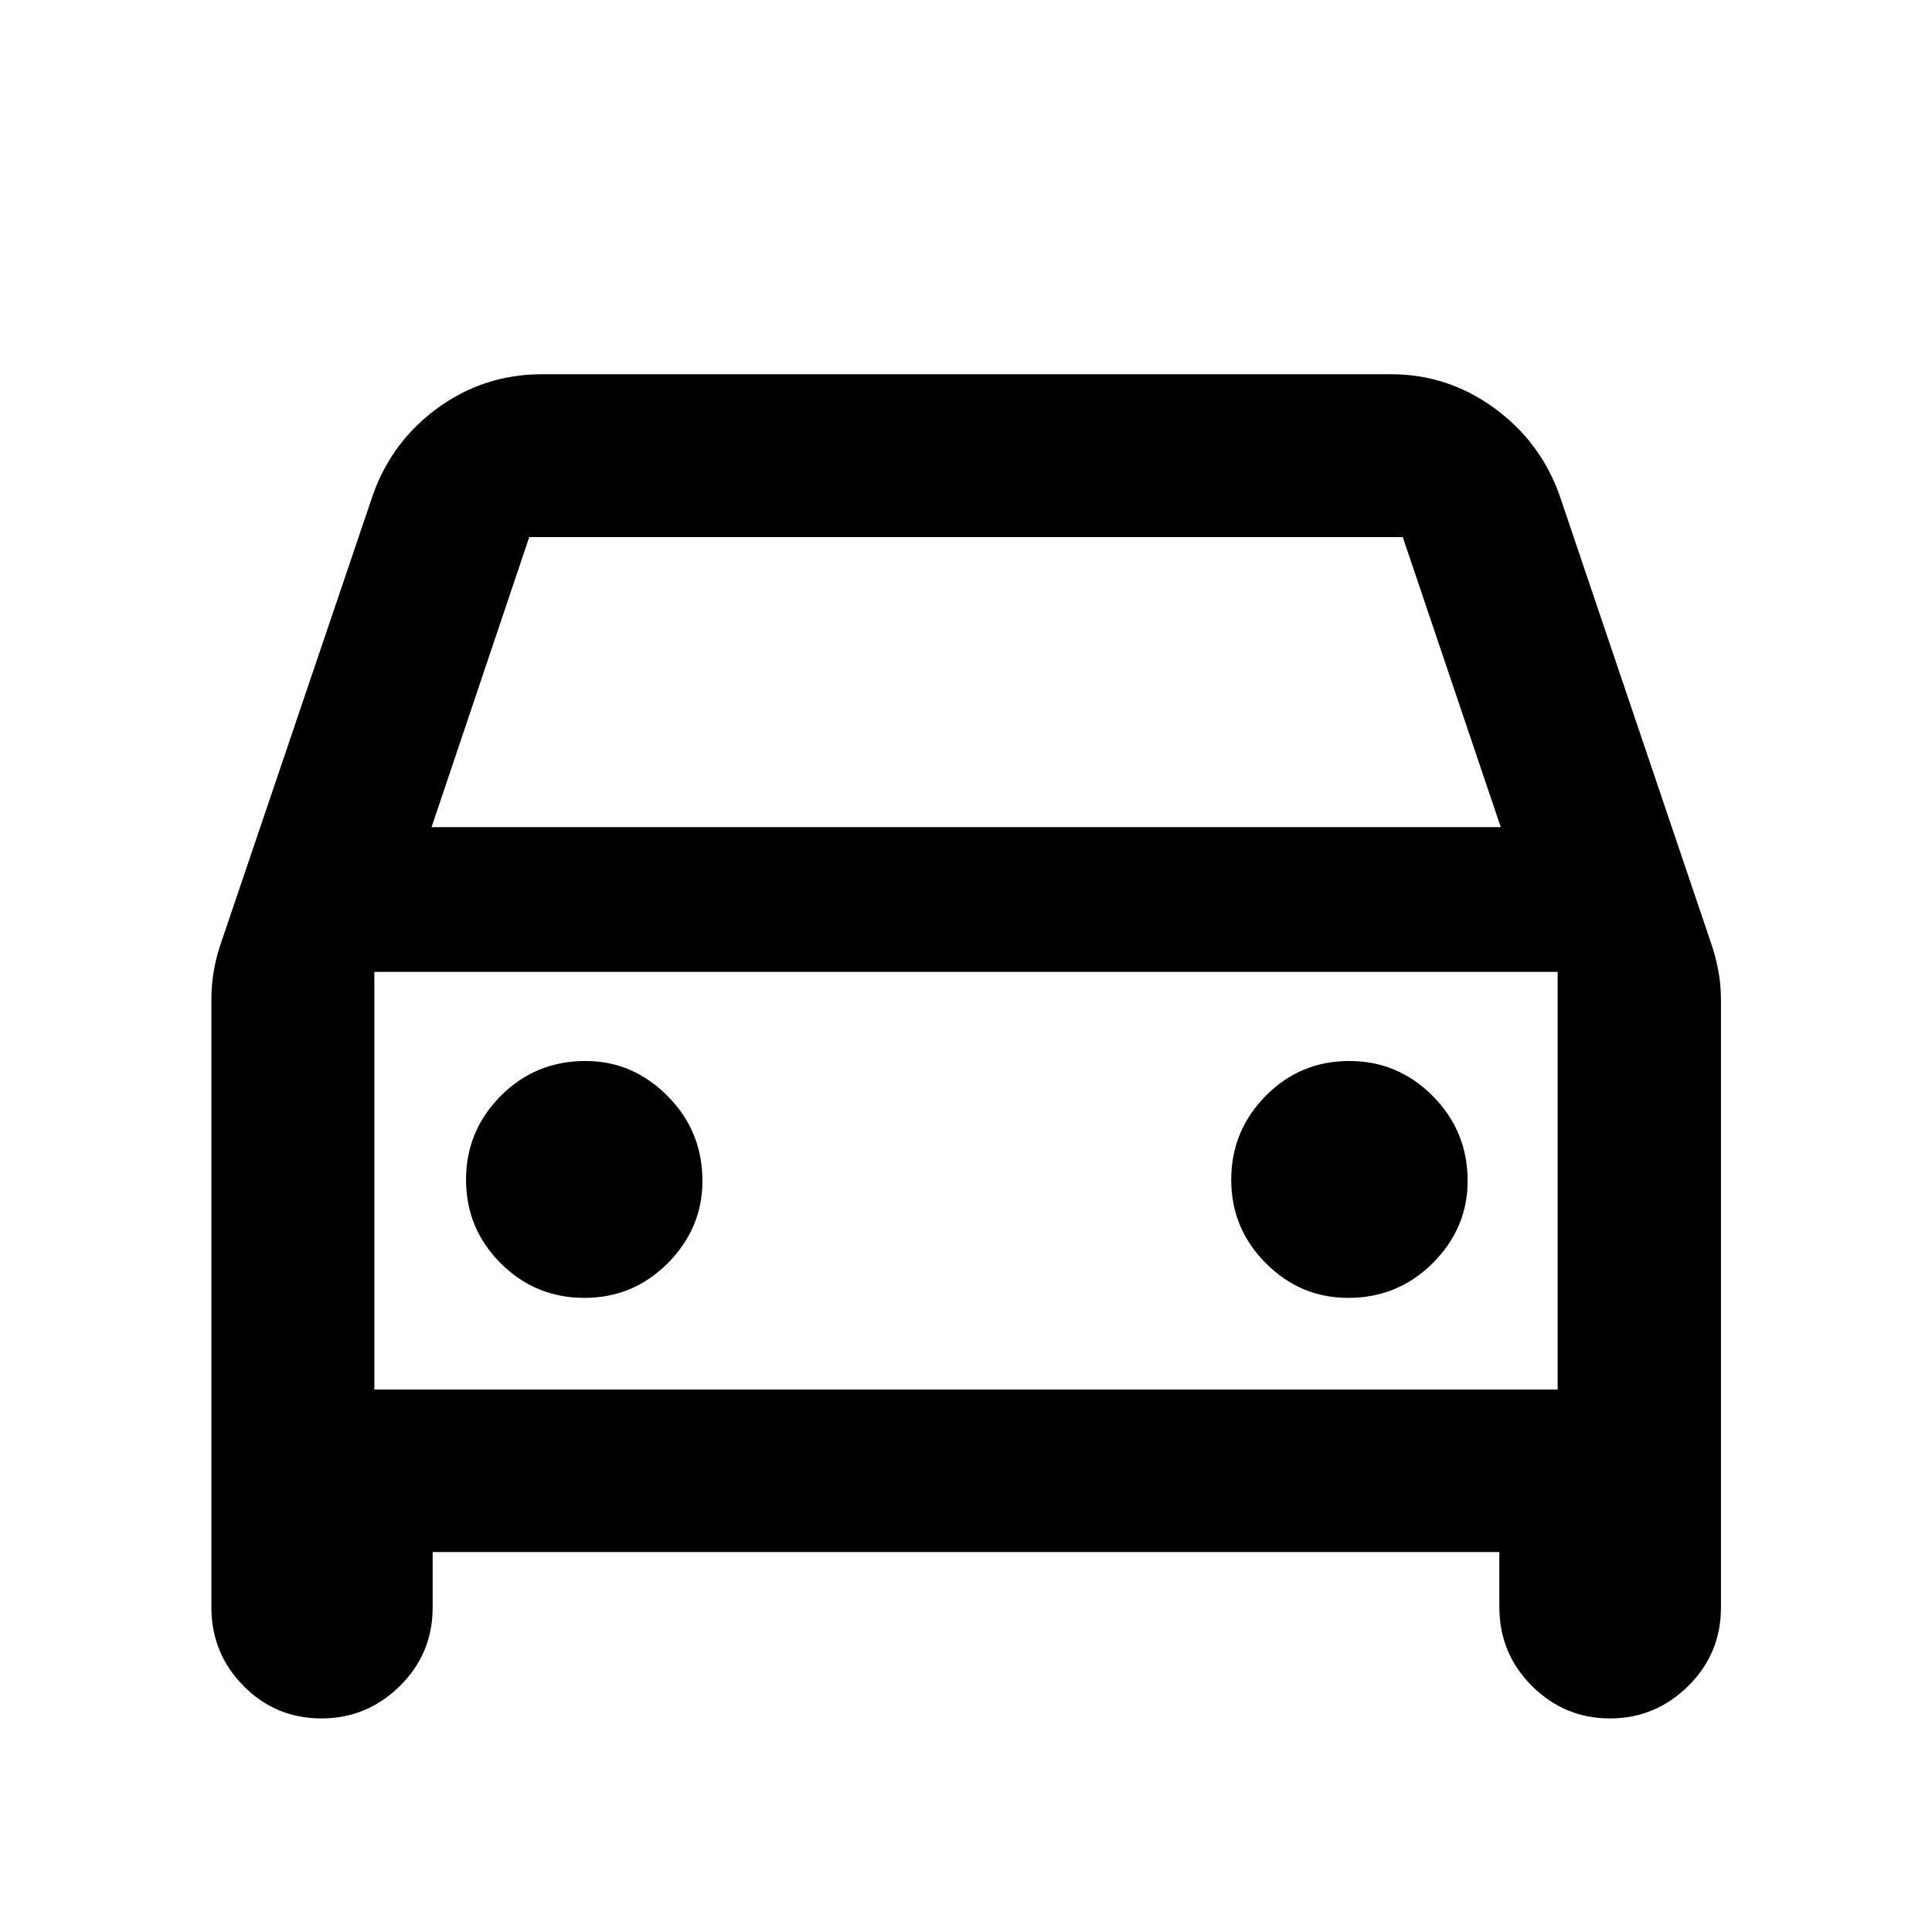 <svg xmlns="http://www.w3.org/2000/svg" height="40" viewBox="0 -960 960 960" width="40"><path d="M214.98-188.79v27.59q0 22.95-16.34 39.01-16.35 16.07-38.98 16.07-22.69 0-38.66-16.16-15.97-16.15-15.97-39.15v-301.9q0-7.47 1.29-14.69 1.28-7.22 3.69-13.99l75.35-222.27q9.48-26.6 32.4-43.18 22.93-16.58 51.54-16.58h422.06q27.83 0 50.82 16.58 22.98 16.58 32.62 43.18l75.19 222.27q2.41 6.77 3.77 13.99 1.37 7.22 1.37 14.69v302.13q0 22.95-16.31 39.01-16.3 16.07-38.88 16.07-22.56 0-38.74-16.16-16.18-16.15-16.18-39.15v-27.36H214.98Zm-.54-360.2h531.28l-48.7-144.14H262.98l-48.54 144.14Zm-28.43 71.9v207.55-207.55Zm104.35 162q24.33 0 41.5-17.29 17.18-17.3 17.18-40.87 0-24.67-17.29-42.11-17.28-17.44-40.78-17.44-24.93 0-42.17 17.37-17.23 17.36-17.23 41.64t17.22 41.49q17.22 17.21 41.57 17.21Zm379.5 0q24.77 0 42.08-17.29 17.32-17.3 17.32-40.87 0-24.67-17.3-42.11-17.3-17.44-41.49-17.44-24.49 0-41.59 17.37-17.09 17.36-17.09 41.64T629-332.3q17.2 17.21 40.86 17.21Zm-483.85 45.55h587.98v-207.55H186.01v207.55Z"/></svg>